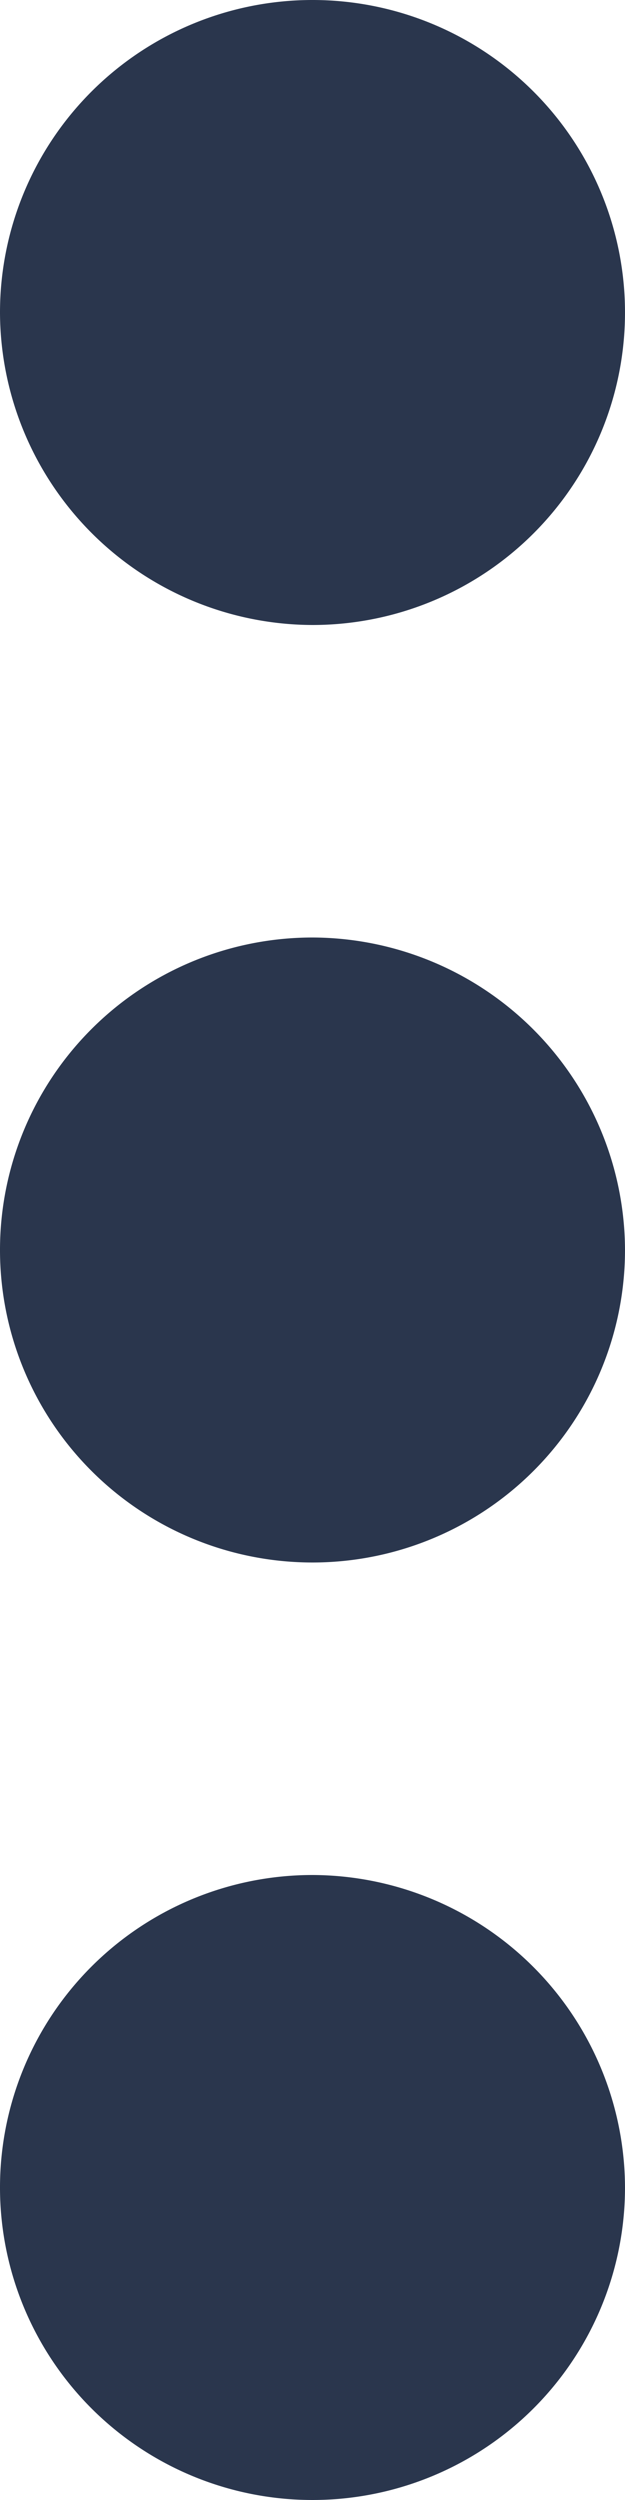 <svg xmlns="http://www.w3.org/2000/svg" width="4.678" height="18.712" viewBox="0 0 4.678 18.712"><defs><style>.a{fill:#2a364d;}</style></defs><g transform="translate(-153)"><g transform="translate(153)"><path class="a" d="M155.339,4.678A2.339,2.339,0,1,0,153,2.339,2.346,2.346,0,0,0,155.339,4.678Zm0,2.339a2.339,2.339,0,1,0,2.339,2.339A2.346,2.346,0,0,0,155.339,7.017Zm0,7.017a2.339,2.339,0,1,0,2.339,2.339A2.346,2.346,0,0,0,155.339,14.034Z" transform="translate(-153)"/></g></g></svg>